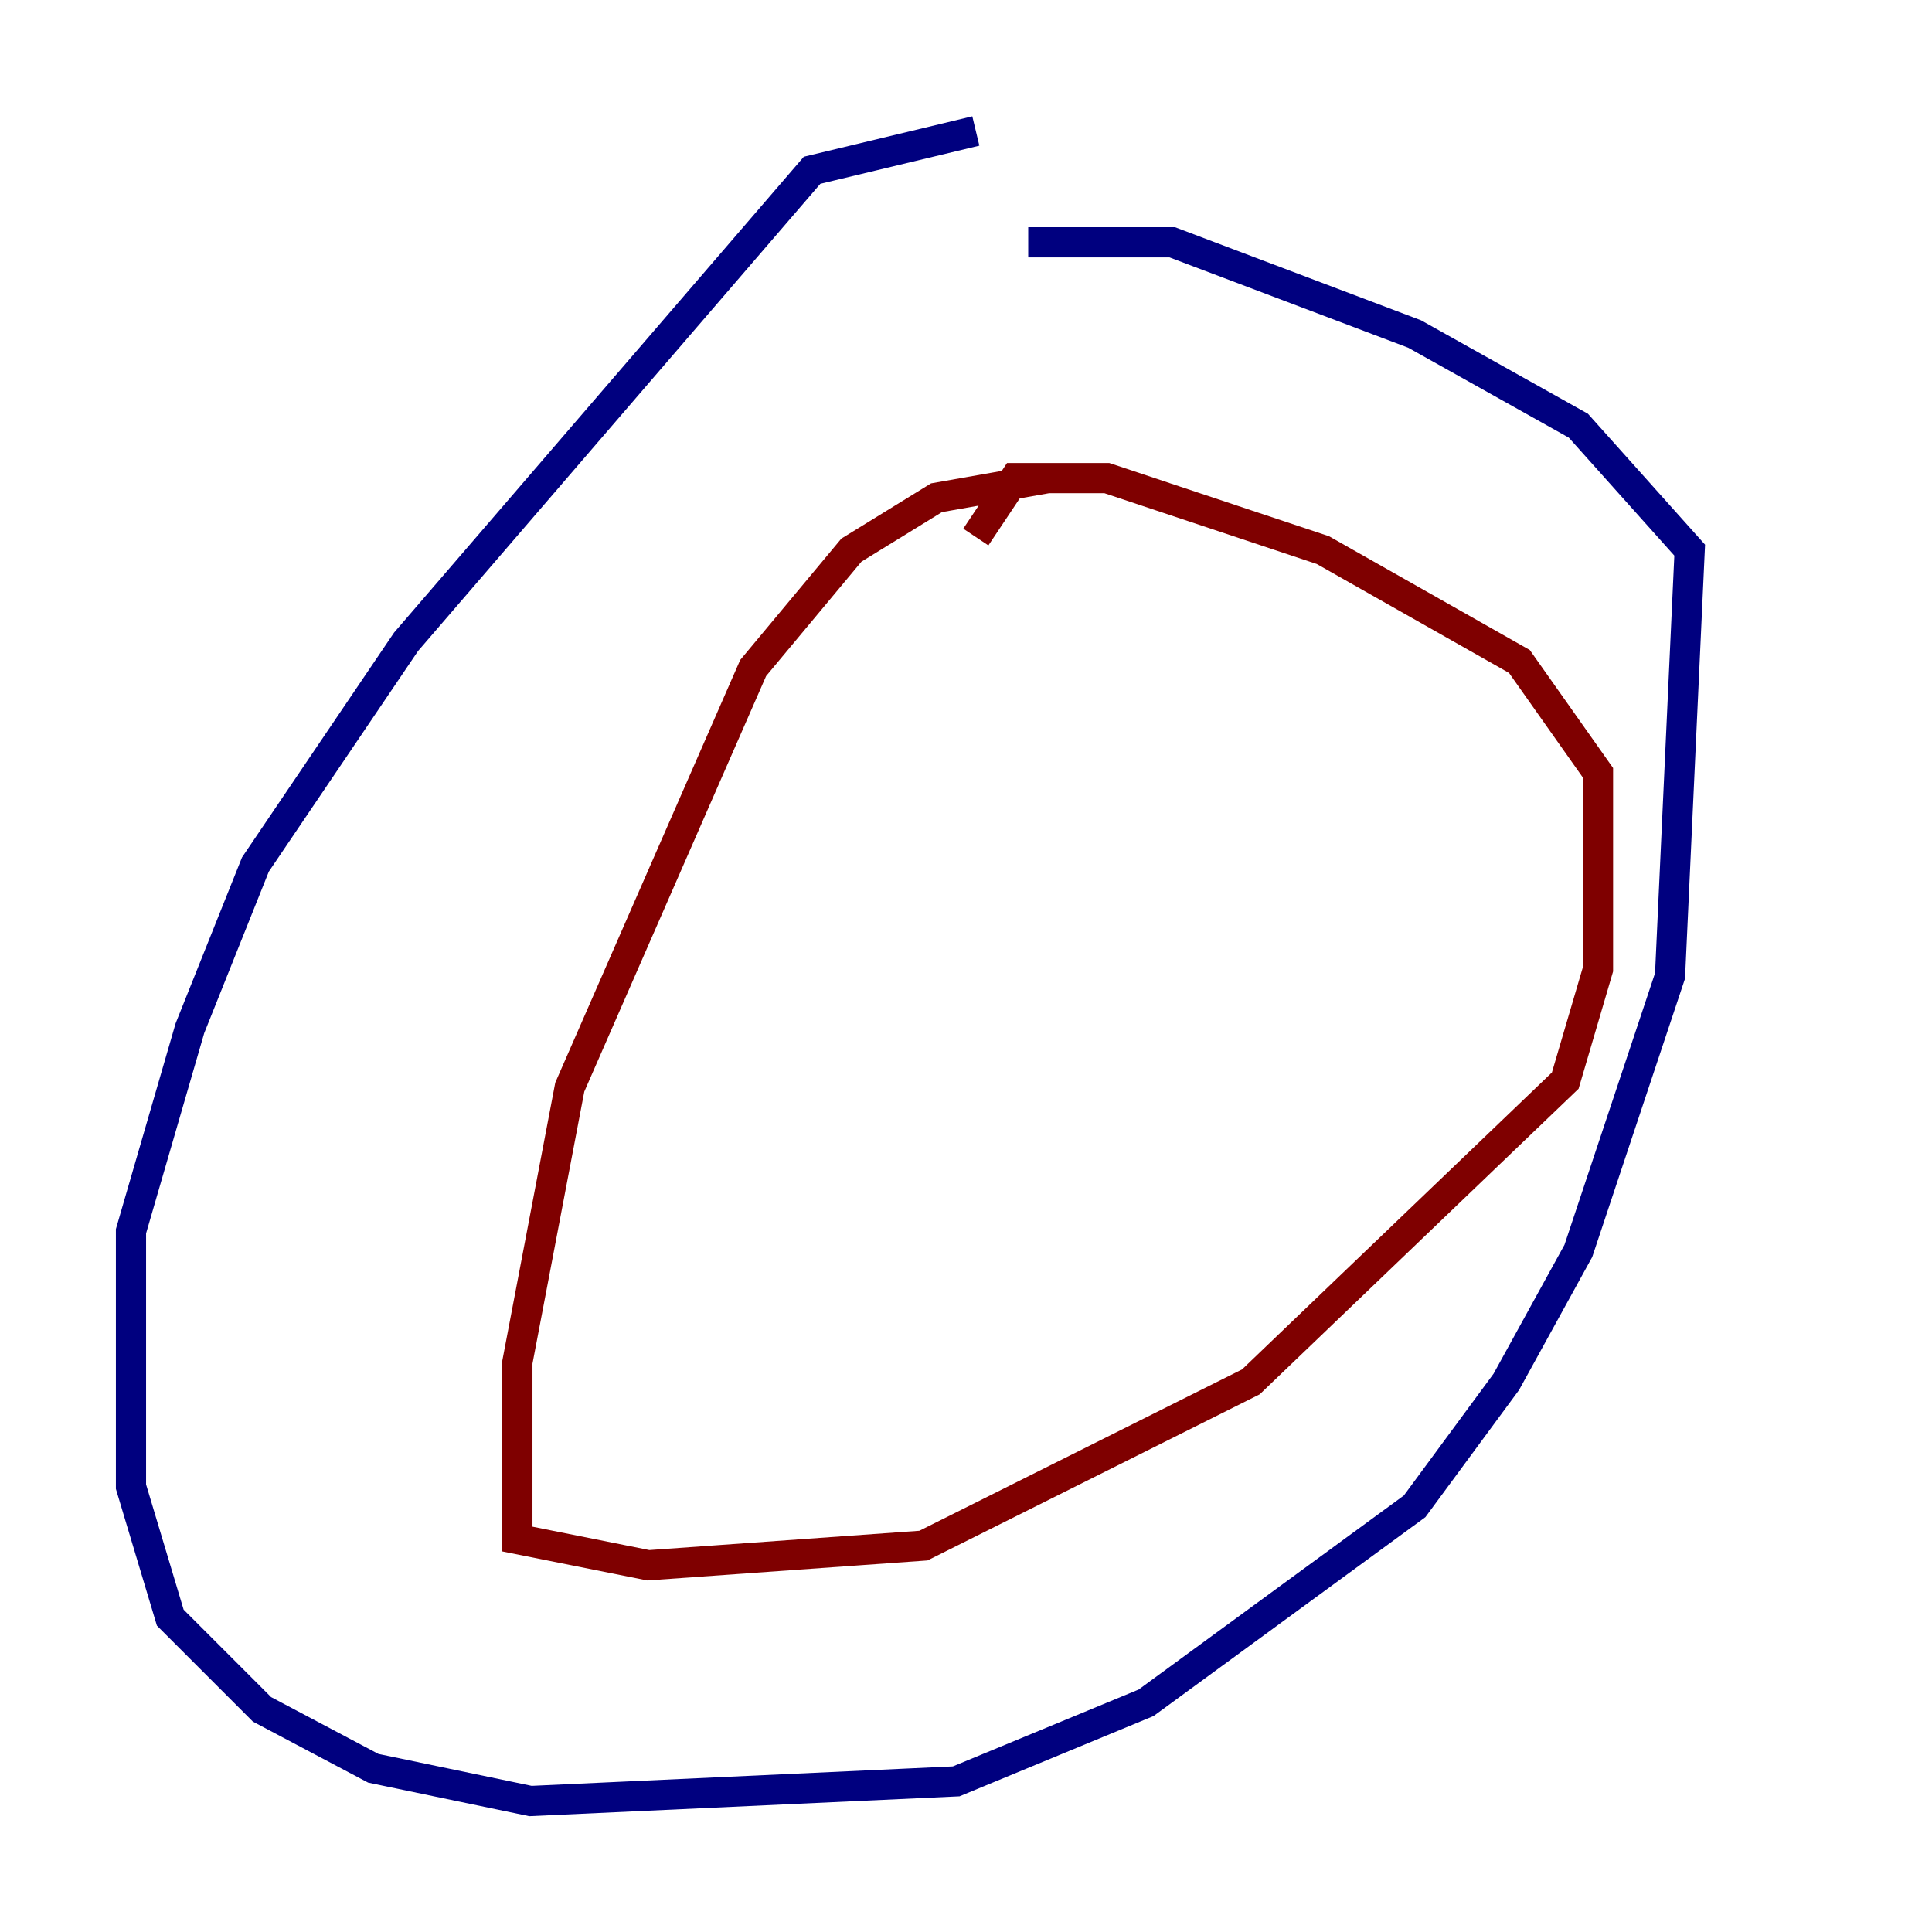 <?xml version="1.0" encoding="utf-8" ?>
<svg baseProfile="tiny" height="128" version="1.2" viewBox="0,0,128,128" width="128" xmlns="http://www.w3.org/2000/svg" xmlns:ev="http://www.w3.org/2001/xml-events" xmlns:xlink="http://www.w3.org/1999/xlink"><defs /><polyline fill="none" points="64.651,8.678 53.803,11.281 26.902,42.522 16.922,57.275 12.583,68.122 8.678,81.573 8.678,98.495 11.281,107.173 17.356,113.248 24.732,117.153 35.146,119.322 63.349,118.02 75.932,112.814 93.722,99.797 99.797,91.552 104.57,82.875 110.644,64.651 111.946,36.447 104.57,28.203 93.722,22.129 77.668,16.054 68.122,16.054" stroke="#00007f" stroke-width="2" /><polyline fill="none" points="69.424,31.675 62.047,32.976 56.407,36.447 49.898,44.258 37.749,72.027 34.278,90.251 34.278,101.966 42.956,103.702 61.18,102.4 82.875,91.552 103.702,71.593 105.871,64.217 105.871,51.2 100.664,43.824 87.647,36.447 73.329,31.675 67.254,31.675 64.651,35.58" stroke="#7f0000" stroke-width="2" /></svg>
